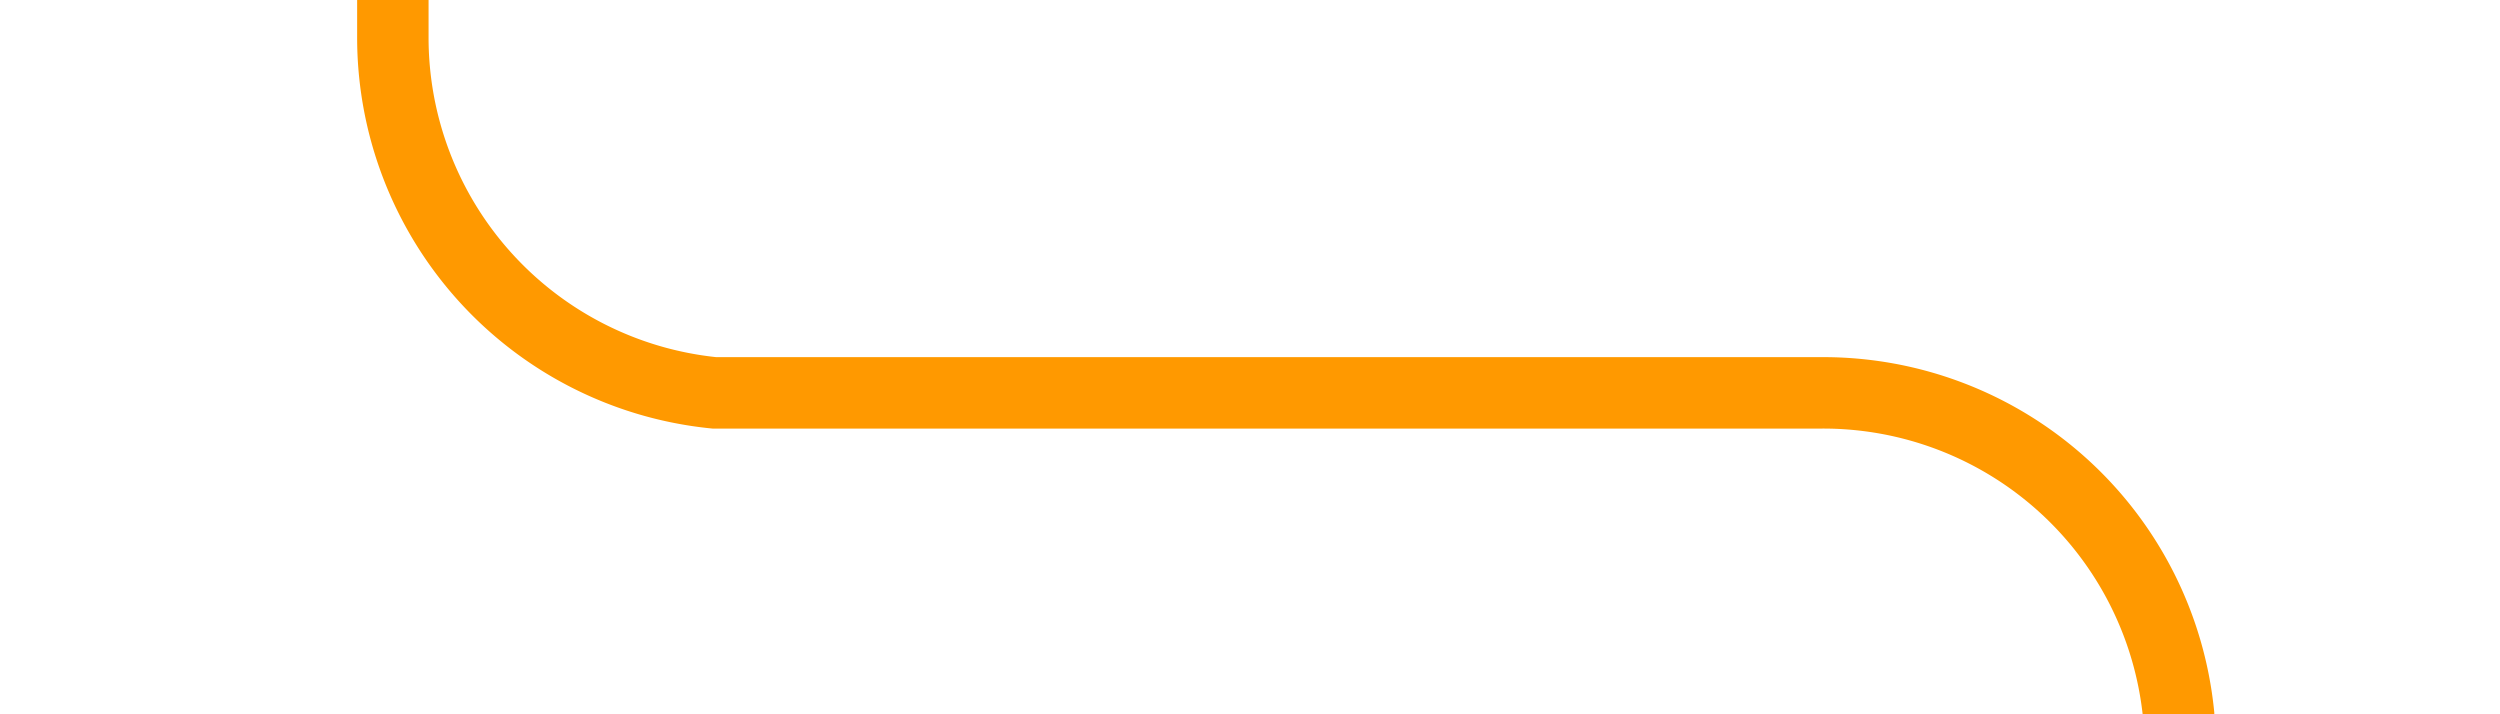 ﻿<?xml version="1.0" encoding="utf-8"?>
<svg version="1.1" xmlns:xlink="http://www.w3.org/1999/xlink" width="35px" height="10px" preserveAspectRatio="xMinYMid meet" viewBox="1407 279.2  35 8" xmlns="http://www.w3.org/2000/svg">
  <path d="M 1437.5 345  L 1437.5 288.2  A 5 5 0 0 0 1432.5 283.7 L 1417 283.7  A 5 5 0 0 1 1412.5 278.7 L 1412.5 251  " stroke-width="1" stroke="#ff9900" fill="none" />
  <path d="M 1437.5 340  A 3 3 0 0 0 1434.5 343 A 3 3 0 0 0 1437.5 346 A 3 3 0 0 0 1440.5 343 A 3 3 0 0 0 1437.5 340 Z M 1418.8 252  L 1412.5 246  L 1406.2 252  L 1418.8 252  Z " fill-rule="nonzero" fill="#ff9900" stroke="none" />
</svg>